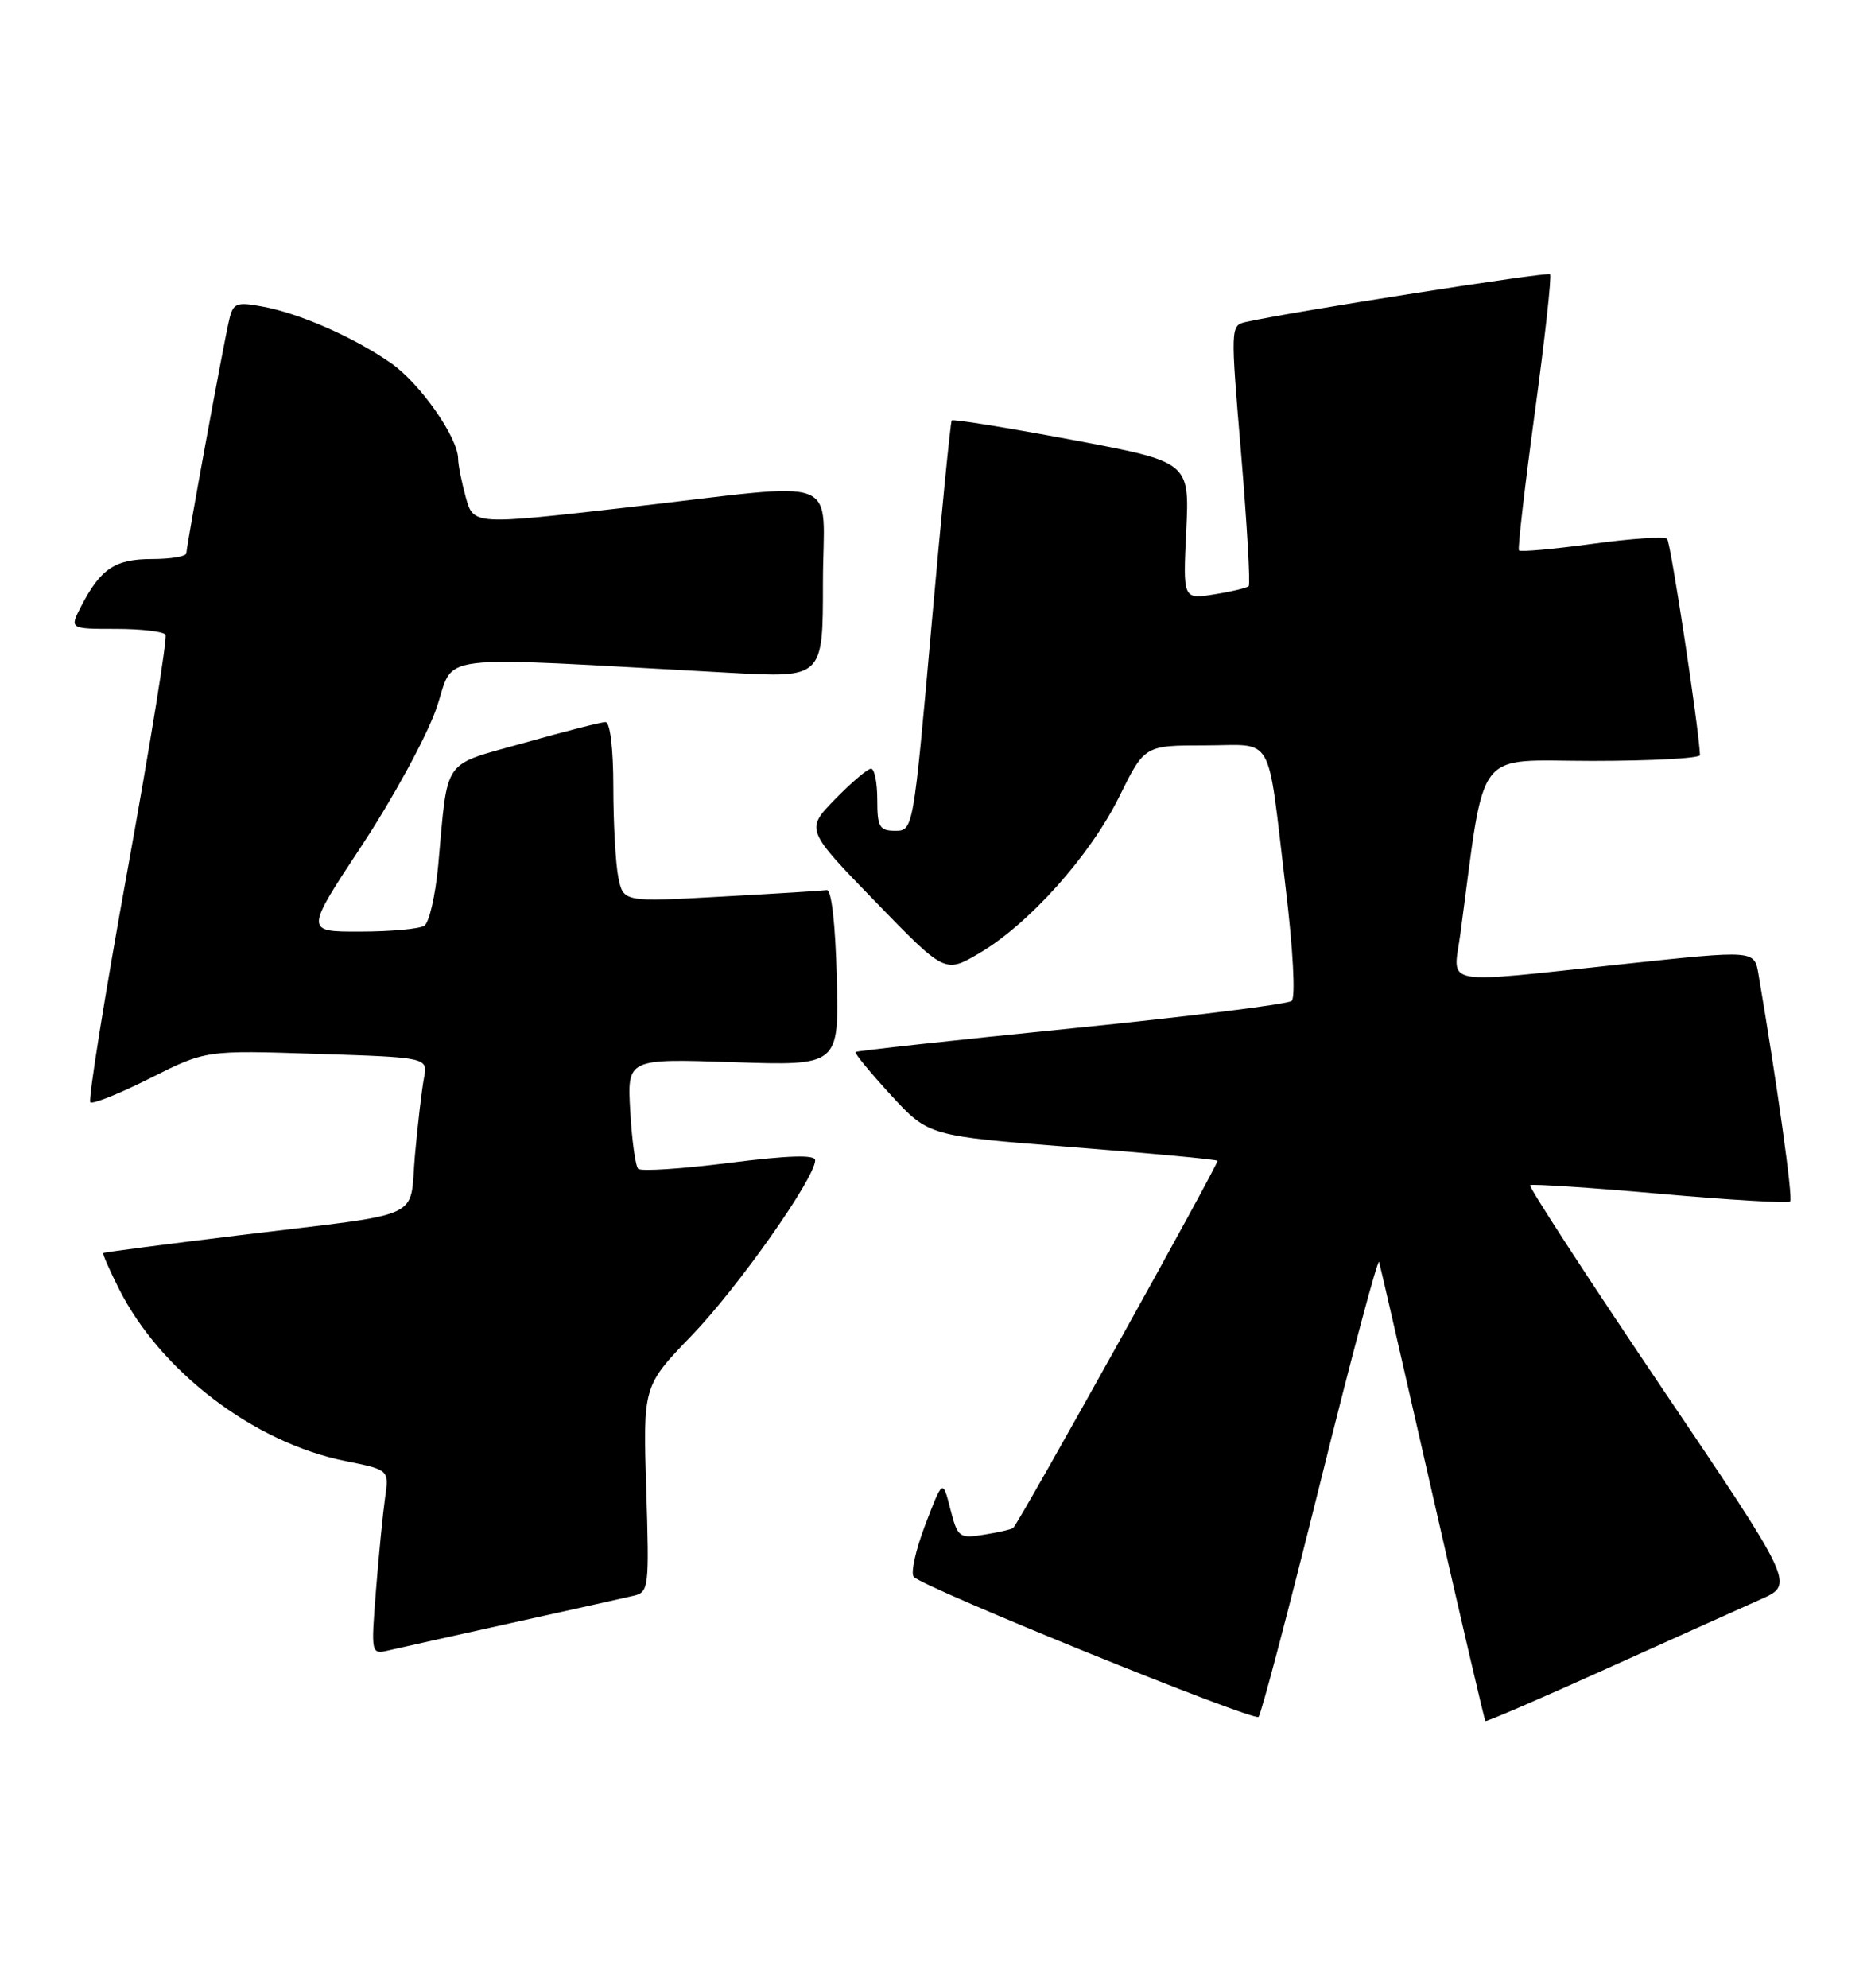 <?xml version="1.0" encoding="UTF-8" standalone="no"?>
<!DOCTYPE svg PUBLIC "-//W3C//DTD SVG 1.1//EN" "http://www.w3.org/Graphics/SVG/1.1/DTD/svg11.dtd" >
<svg xmlns="http://www.w3.org/2000/svg" xmlns:xlink="http://www.w3.org/1999/xlink" version="1.1" viewBox="0 0 241 256">
 <g >
 <path fill="currentColor"
d=" M 170.04 191.03 C 174.06 174.82 177.48 162.00 177.64 162.53 C 177.80 163.06 180.89 176.54 184.52 192.47 C 188.15 208.41 191.21 221.54 191.33 221.66 C 191.45 221.78 198.51 218.73 207.02 214.88 C 215.53 211.04 224.45 207.03 226.82 205.97 C 231.15 204.05 231.15 204.05 213.91 178.52 C 204.44 164.47 196.87 152.83 197.09 152.64 C 197.32 152.46 204.84 152.95 213.82 153.75 C 222.79 154.55 230.34 154.99 230.59 154.74 C 230.97 154.36 228.90 139.55 226.50 125.44 C 225.98 122.37 225.98 122.37 209.24 124.15 C 185.06 126.72 187.19 127.11 188.11 120.25 C 191.40 95.78 189.70 98.00 205.10 98.00 C 212.75 98.00 218.99 97.66 218.97 97.25 C 218.83 93.72 215.20 69.87 214.74 69.40 C 214.41 69.07 210.05 69.36 205.05 70.05 C 200.05 70.73 195.82 71.11 195.65 70.89 C 195.48 70.68 196.40 62.68 197.70 53.11 C 199.00 43.55 199.88 35.55 199.66 35.32 C 199.32 34.98 166.32 40.16 160.48 41.47 C 158.49 41.92 158.49 42.12 159.87 58.50 C 160.63 67.61 161.07 75.26 160.84 75.49 C 160.61 75.72 158.61 76.20 156.40 76.55 C 152.37 77.20 152.37 77.20 152.80 68.34 C 153.22 59.49 153.22 59.49 138.05 56.64 C 129.70 55.08 122.74 53.95 122.59 54.15 C 122.43 54.34 121.25 66.31 119.97 80.75 C 117.65 106.86 117.62 107.00 115.32 107.00 C 113.28 107.00 113.00 106.52 113.00 103.00 C 113.00 100.80 112.64 99.00 112.20 99.00 C 111.76 99.00 109.68 100.76 107.58 102.92 C 103.75 106.84 103.75 106.84 112.73 116.10 C 121.71 125.36 121.71 125.36 126.12 122.78 C 132.53 119.02 140.43 110.19 144.17 102.60 C 147.43 96.00 147.43 96.00 155.20 96.00 C 164.29 96.00 163.16 94.01 165.60 114.32 C 166.56 122.25 166.89 128.46 166.38 128.91 C 165.90 129.33 153.12 130.93 138.00 132.45 C 122.88 133.97 110.37 135.34 110.20 135.49 C 110.04 135.64 112.09 138.13 114.75 141.03 C 119.60 146.30 119.60 146.30 138.05 147.74 C 148.20 148.53 156.64 149.32 156.82 149.50 C 157.07 149.74 131.55 195.62 130.51 196.79 C 130.36 196.95 128.71 197.34 126.82 197.64 C 123.54 198.17 123.36 198.04 122.41 194.35 C 121.43 190.50 121.43 190.50 119.17 196.41 C 117.93 199.65 117.27 202.67 117.71 203.10 C 119.20 204.58 161.50 221.75 162.11 221.12 C 162.45 220.78 166.02 207.24 170.04 191.03 Z  M 66.00 209.00 C 73.42 207.36 80.44 205.80 81.58 205.53 C 83.58 205.07 83.64 204.56 83.24 191.77 C 82.83 178.50 82.83 178.50 89.10 172.00 C 95.06 165.82 105.00 151.71 105.00 149.43 C 105.00 148.70 101.56 148.80 93.92 149.77 C 87.83 150.54 82.55 150.89 82.20 150.53 C 81.85 150.18 81.39 146.84 81.18 143.12 C 80.79 136.34 80.79 136.34 94.43 136.80 C 108.07 137.26 108.07 137.26 107.78 125.88 C 107.61 119.03 107.10 114.56 106.50 114.64 C 105.95 114.72 99.83 115.10 92.89 115.48 C 80.29 116.18 80.29 116.18 79.64 112.97 C 79.29 111.20 79.00 105.98 79.00 101.37 C 79.00 96.42 78.59 93.00 77.99 93.00 C 77.44 93.00 72.72 94.21 67.50 95.68 C 56.79 98.70 57.74 97.35 56.44 111.50 C 56.08 115.35 55.28 118.83 54.65 119.23 C 54.02 119.64 50.30 119.98 46.39 119.98 C 39.28 120.00 39.28 120.00 46.55 108.98 C 50.56 102.92 54.88 94.99 56.17 91.35 C 58.78 83.96 54.46 84.50 94.00 86.65 C 106.00 87.31 106.00 87.31 106.00 75.15 C 106.00 60.81 109.32 62.10 80.74 65.36 C 60.99 67.61 60.99 67.61 60.00 64.06 C 59.46 62.10 59.01 59.86 59.01 59.09 C 58.99 56.33 54.07 49.32 50.31 46.73 C 45.48 43.39 38.57 40.35 33.79 39.48 C 30.47 38.86 30.03 39.03 29.53 41.15 C 28.80 44.23 24.02 70.28 24.01 71.25 C 24.00 71.66 22.01 72.00 19.57 72.00 C 14.82 72.00 12.96 73.24 10.45 78.09 C 8.95 81.00 8.95 81.00 14.92 81.00 C 18.20 81.00 21.08 81.34 21.32 81.75 C 21.57 82.16 19.37 95.76 16.44 111.97 C 13.50 128.18 11.34 141.67 11.63 141.96 C 11.92 142.25 15.38 140.86 19.33 138.87 C 26.50 135.26 26.50 135.26 40.81 135.73 C 55.12 136.19 55.12 136.19 54.61 138.85 C 54.33 140.31 53.81 144.77 53.45 148.76 C 52.68 157.28 55.22 156.12 31.00 159.07 C 21.38 160.24 13.41 161.28 13.30 161.38 C 13.19 161.49 14.09 163.54 15.30 165.95 C 20.65 176.62 32.72 185.81 44.49 188.17 C 50.12 189.30 50.12 189.30 49.60 192.90 C 49.32 194.88 48.79 200.23 48.43 204.80 C 47.78 213.09 47.78 213.09 50.14 212.54 C 51.44 212.24 58.58 210.64 66.00 209.00 Z "/>
</g>
</svg>